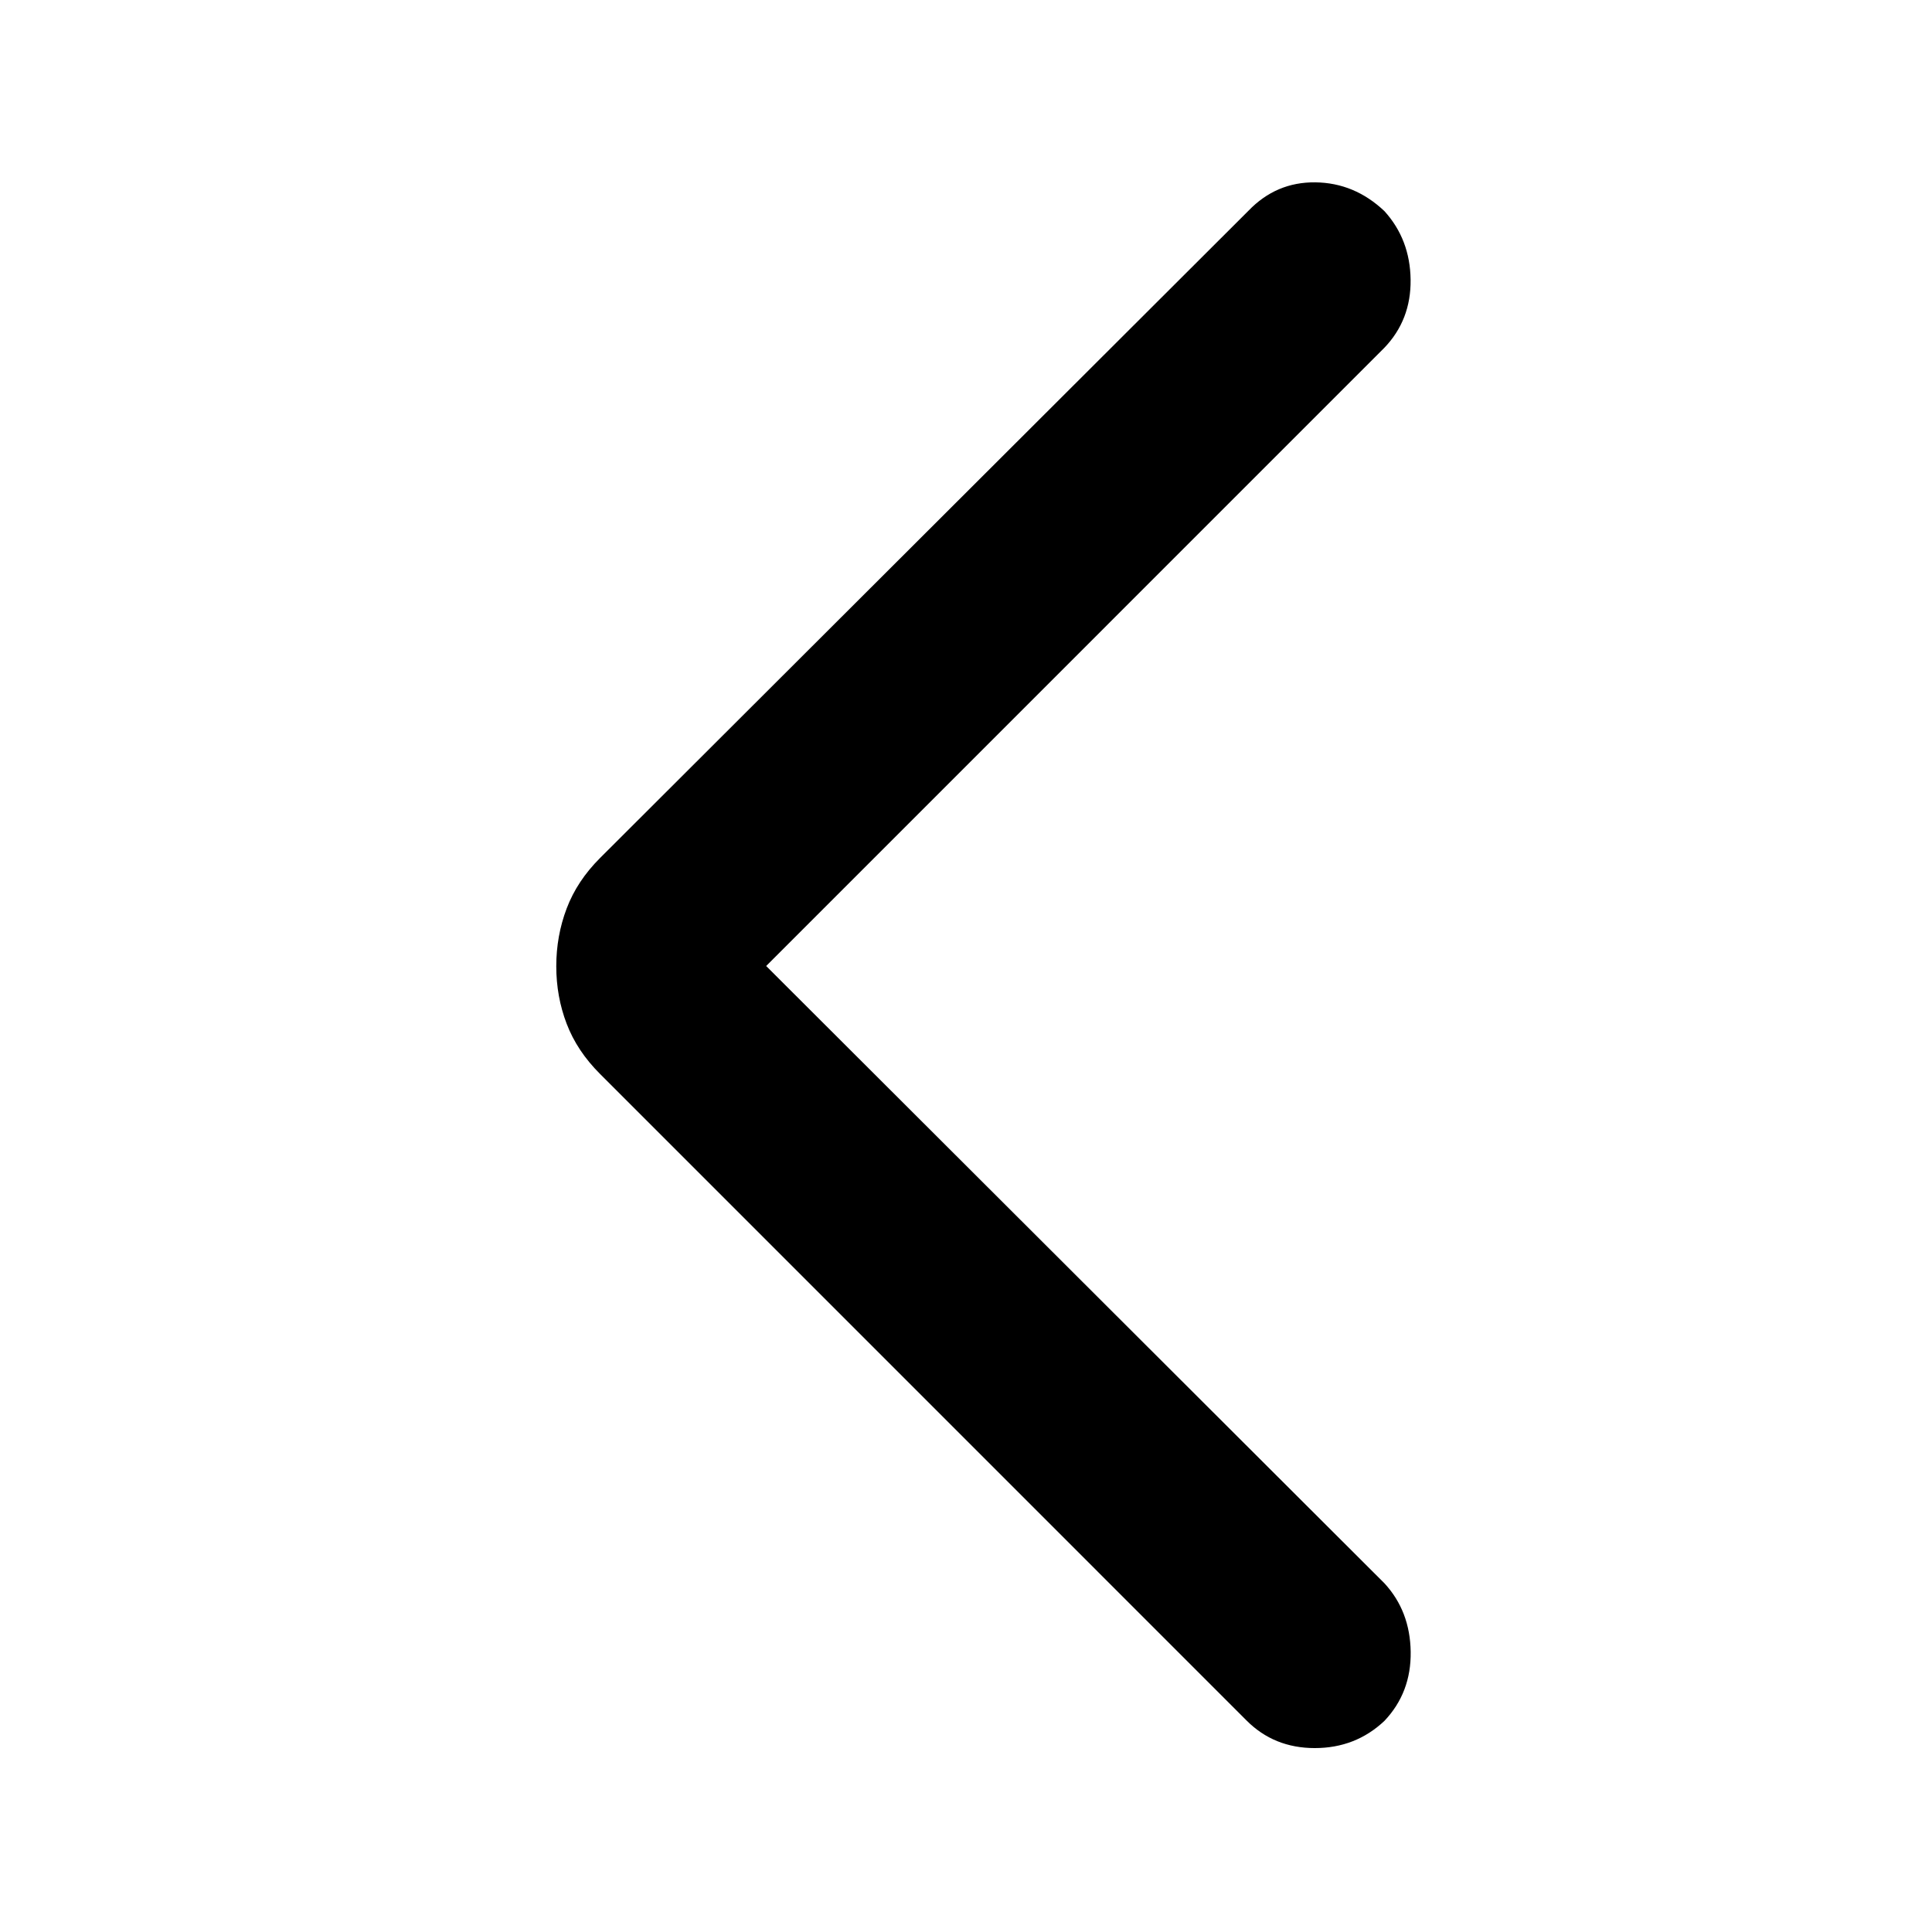 <svg xmlns="http://www.w3.org/2000/svg" height="48" viewBox="0 -960 960 960" width="48"><path d="m380.7-480 307.21 306.72q12.76 13.82 13.05 34.06.28 20.24-13.05 34.32-14.32 13.51-34.61 13.51-20.28 0-33.95-13.76L298.12-426.4q-11.38-11.36-16.54-24.88-5.17-13.51-5.17-28.6 0-15.08 5.17-28.72 5.16-13.64 16.54-25.02l322.23-321.66q13.76-14.33 33.22-14.11 19.45.22 34.34 14.29 12.76 14.08 13.01 34.07.25 19.99-13.08 33.89L380.7-480Z"/></svg>